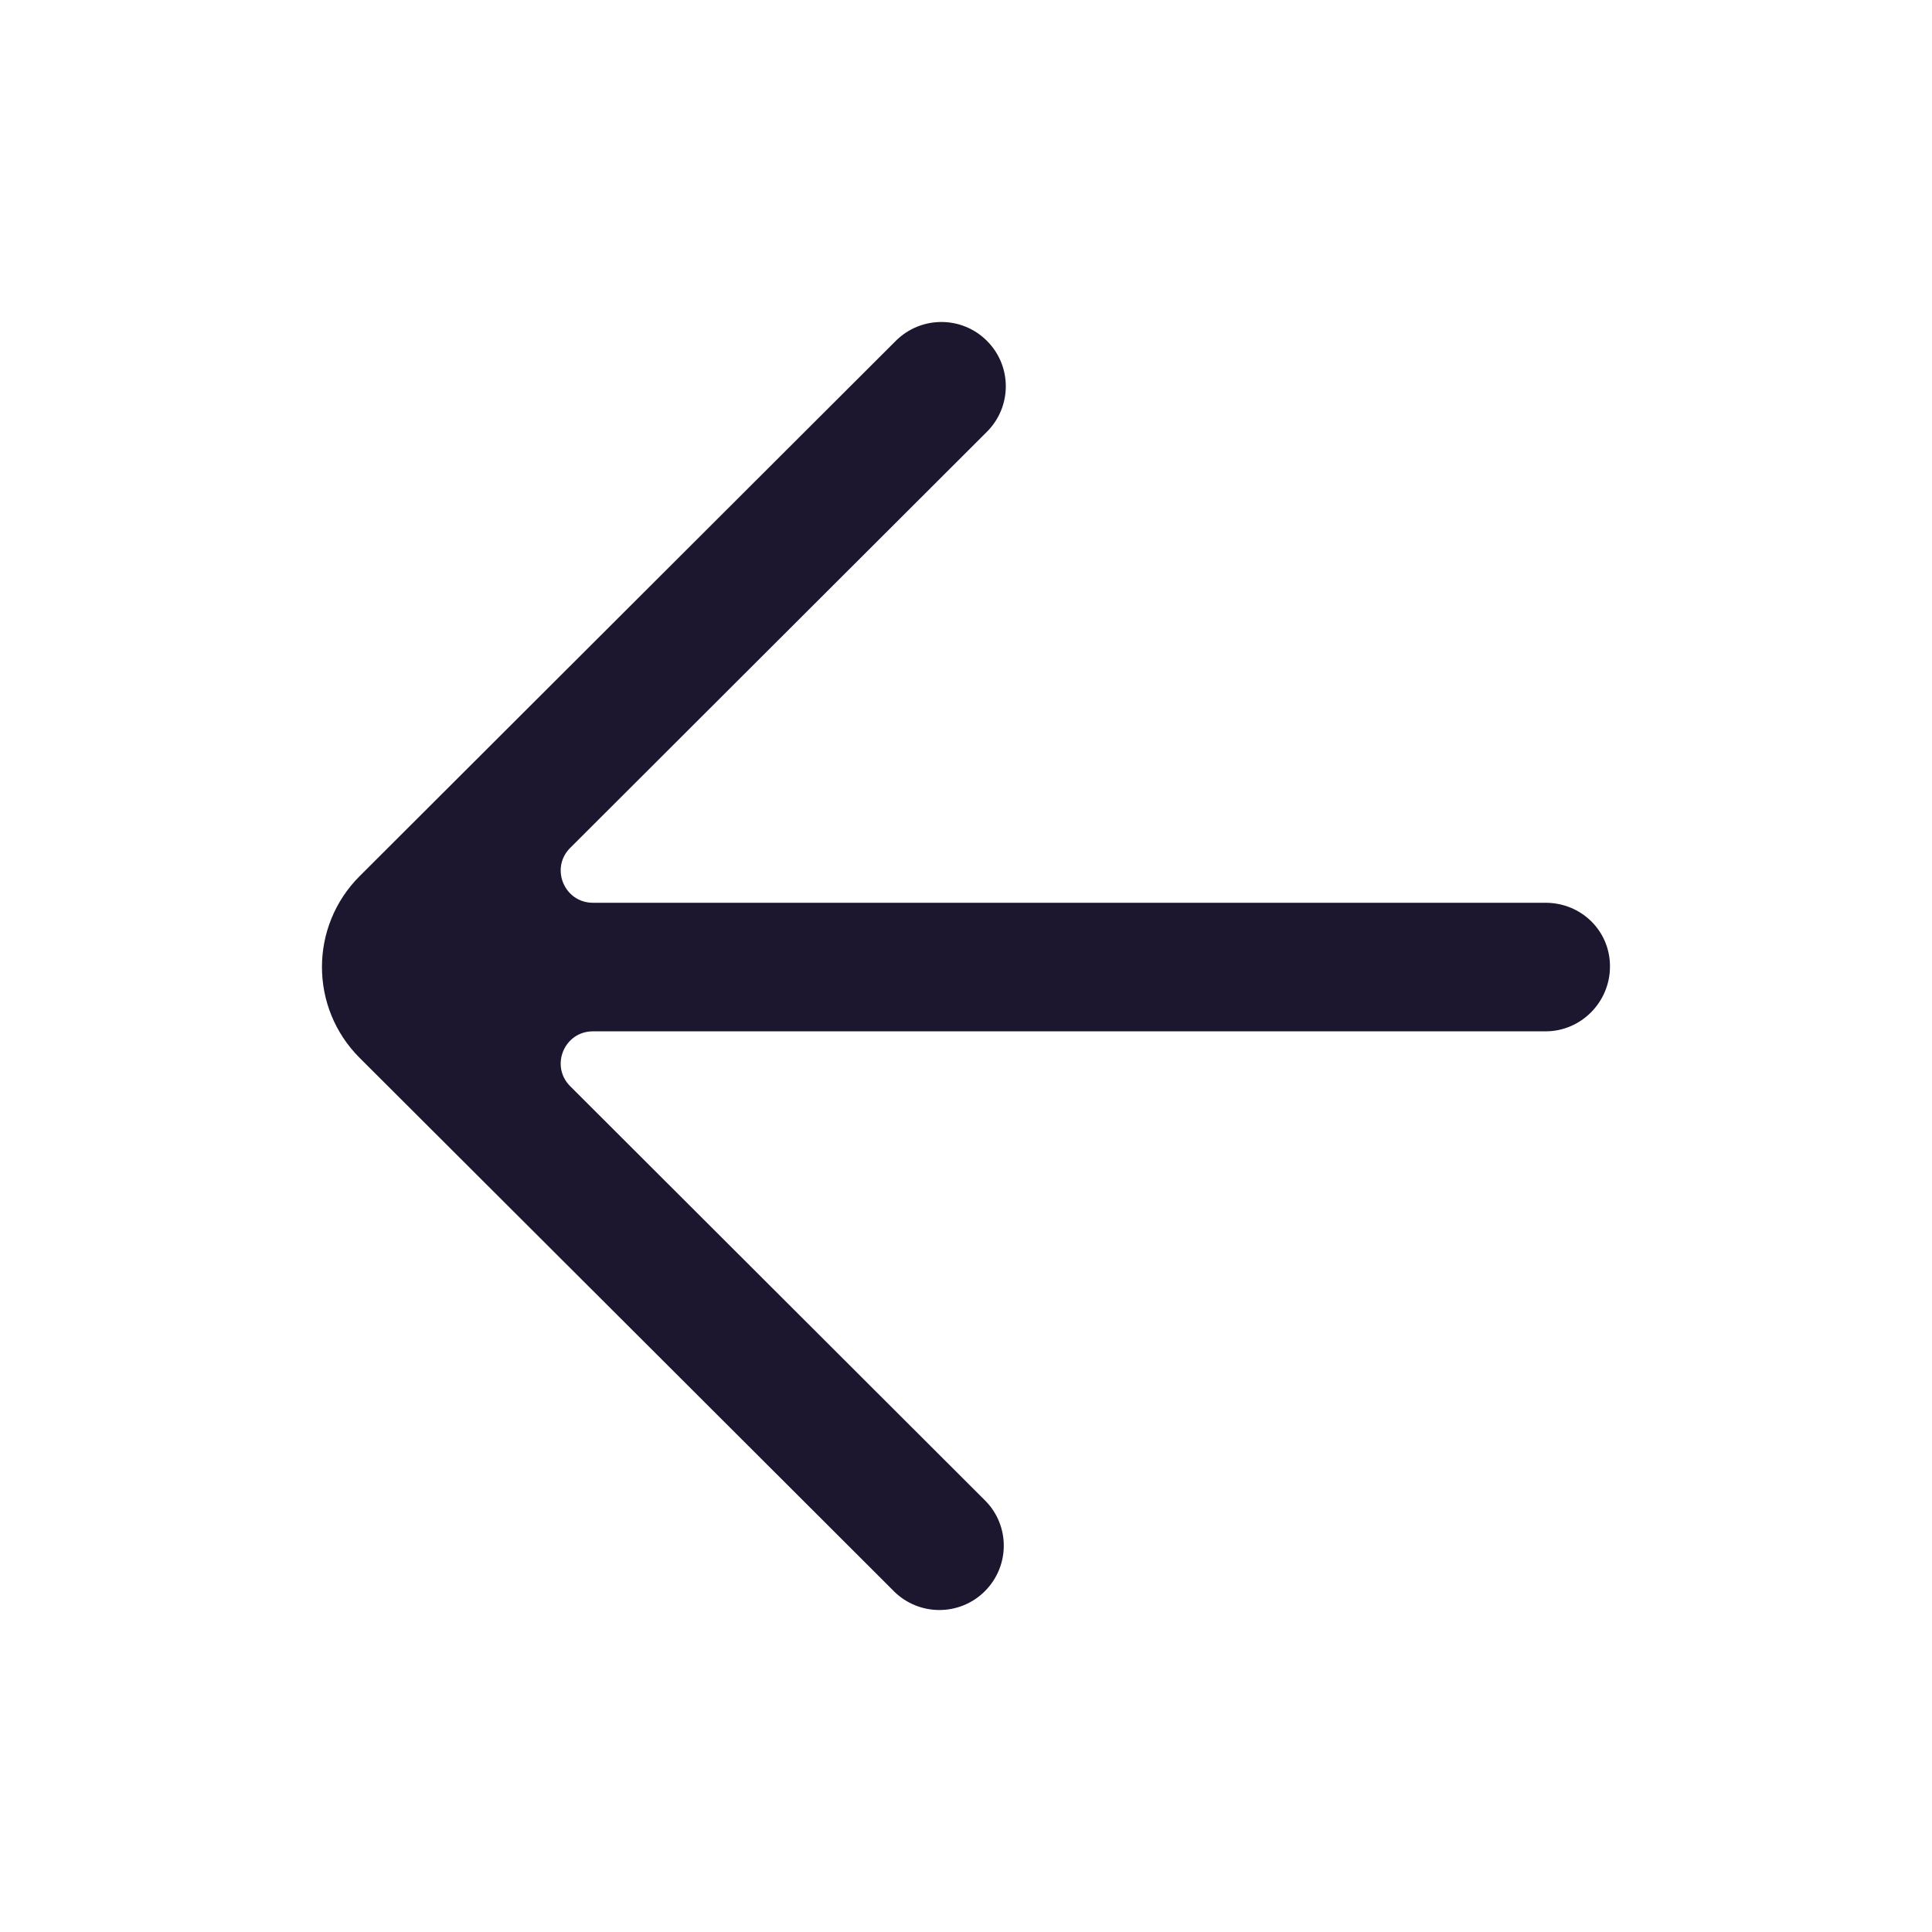 <svg width="22" height="22" viewBox="0 0 22 22" fill="none" xmlns="http://www.w3.org/2000/svg">
<path fill-rule="evenodd" clip-rule="evenodd" d="M10.178 18.119C10.465 18.405 10.929 18.405 11.215 18.119C11.502 17.832 11.502 17.369 11.215 17.084L6.493 12.369C6.262 12.138 6.425 11.744 6.752 11.744H17.6C18.005 11.744 18.333 11.41 18.333 11.006V11.003C18.333 10.598 18.005 10.28 17.6 10.28H6.752C6.425 10.28 6.262 9.885 6.493 9.655L11.238 4.917C11.525 4.63 11.525 4.167 11.238 3.881C10.952 3.595 10.488 3.595 10.201 3.881L4.096 9.976C3.523 10.548 3.523 11.475 4.096 12.047C4.245 12.195 10.297 18.236 10.178 18.119Z" fill="#1C162E"/>
</svg>
